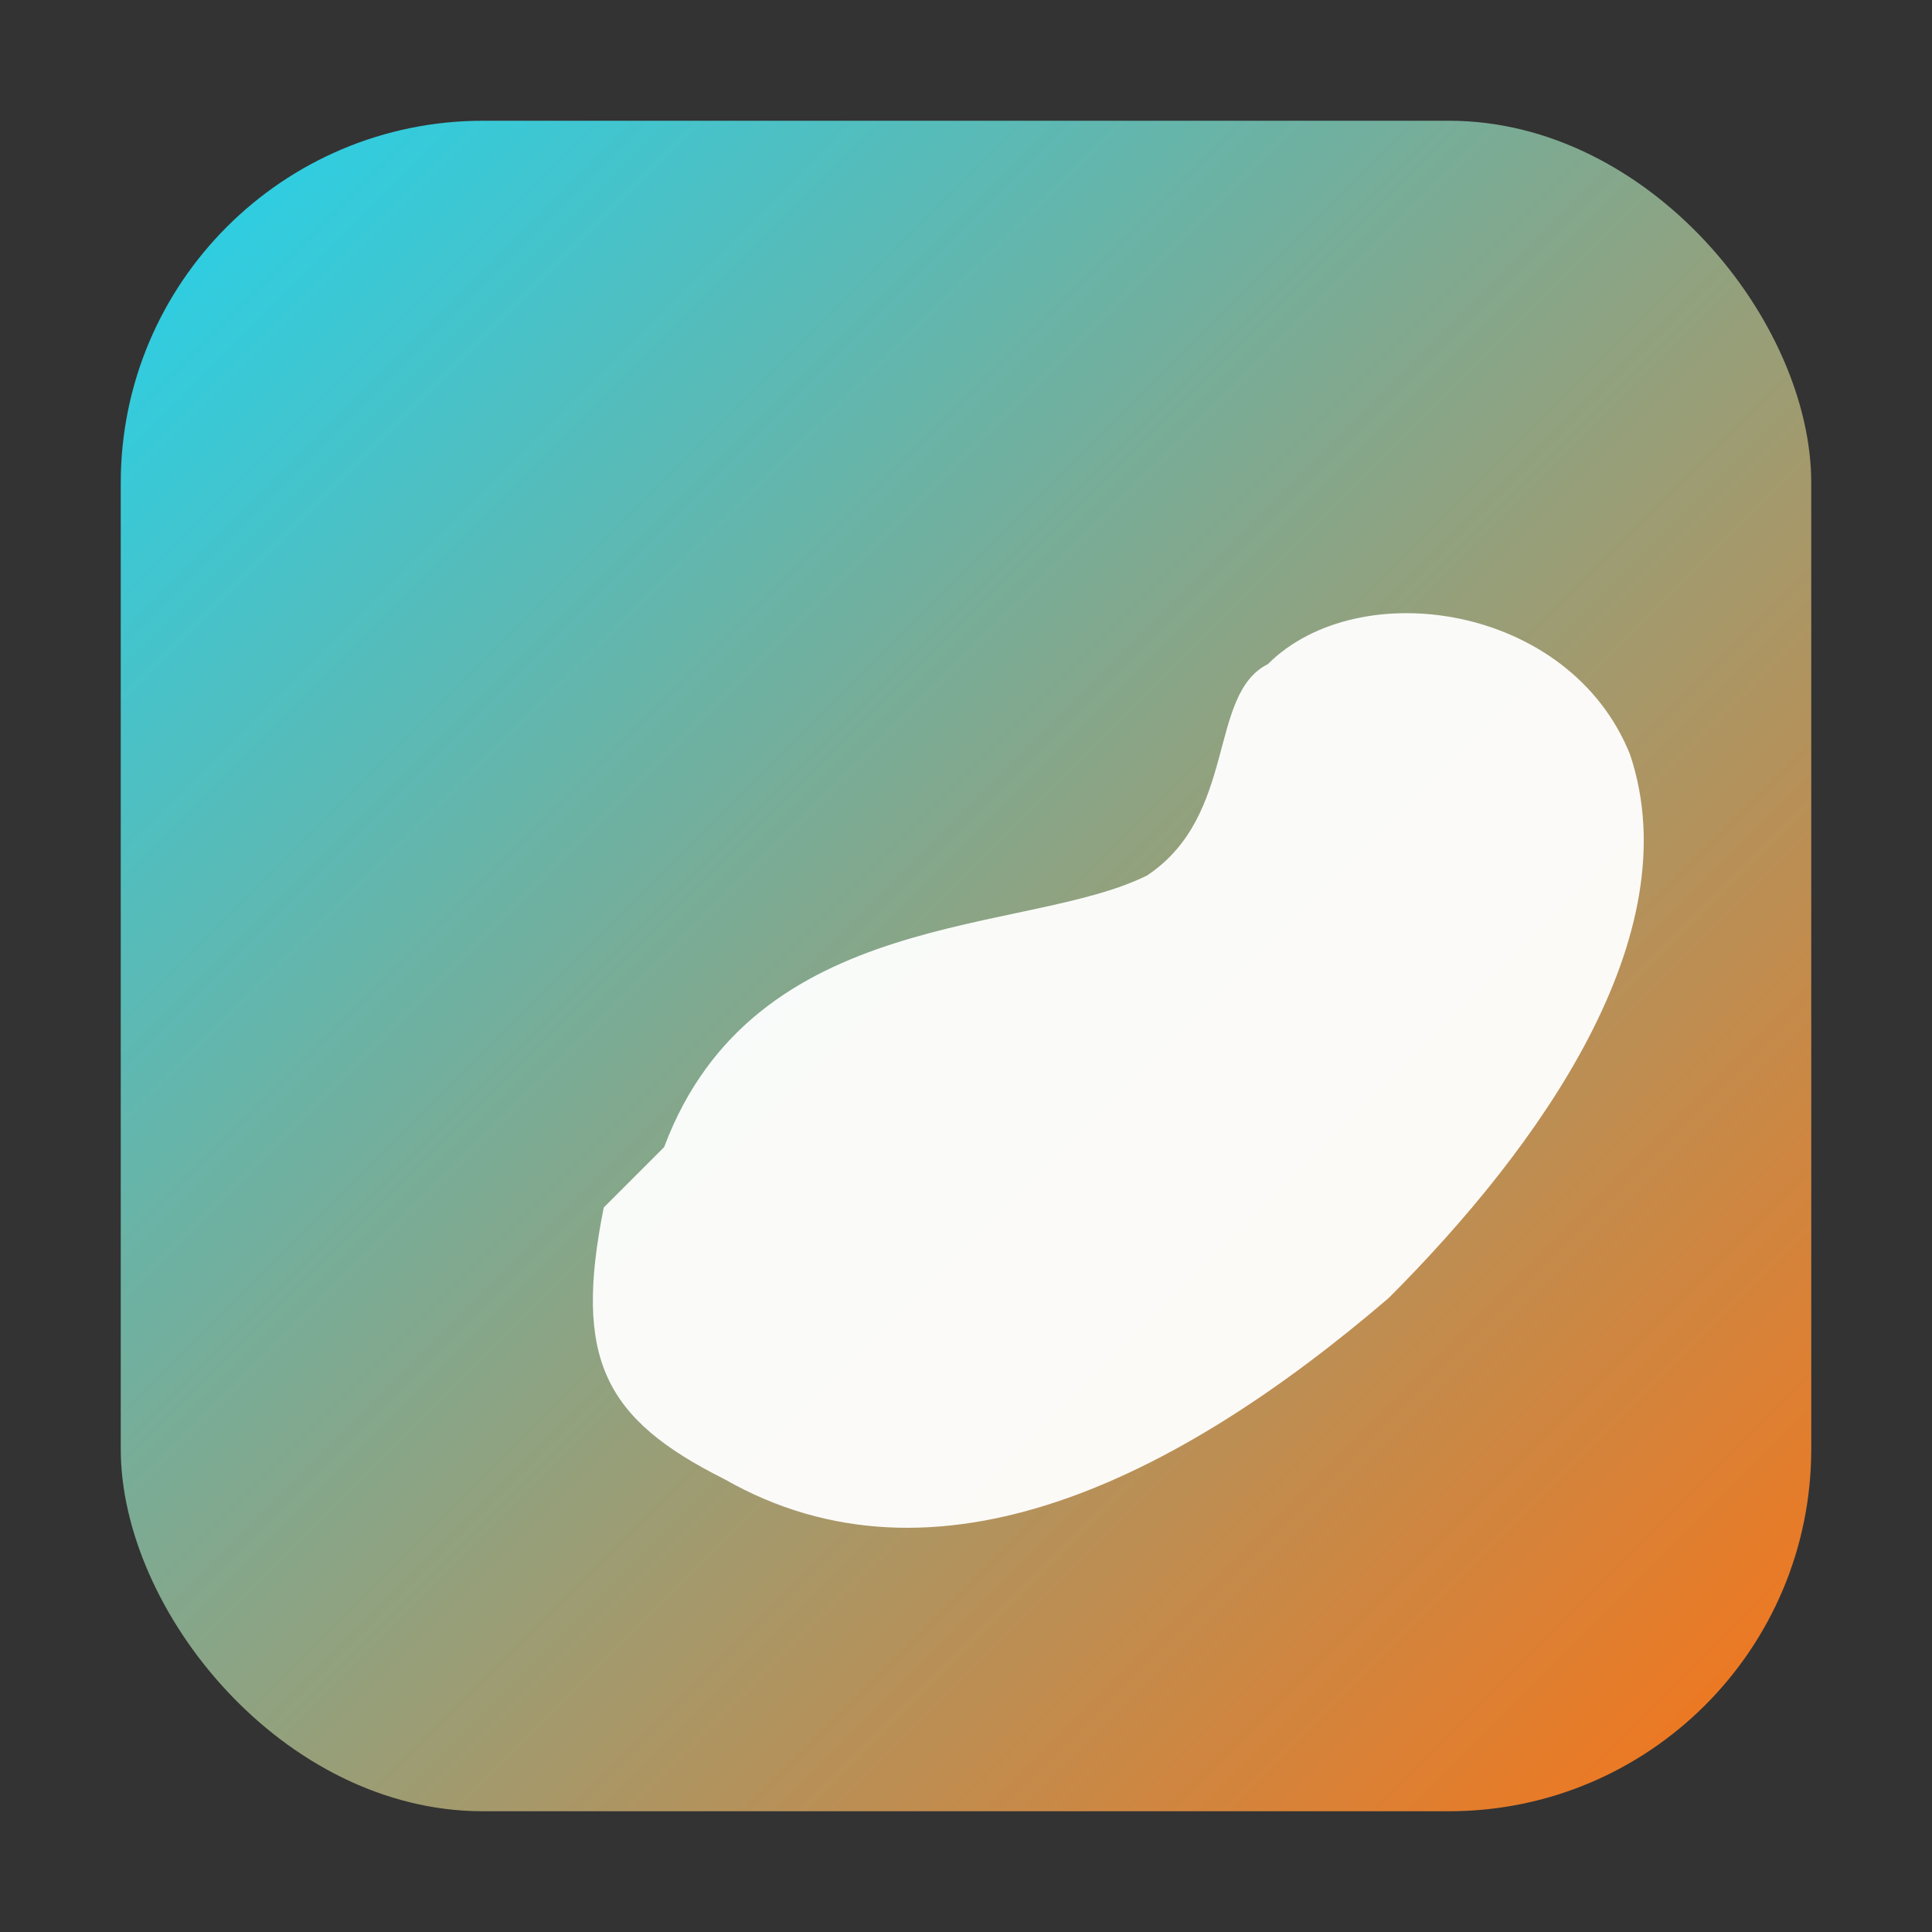 <?xml version="1.0" encoding="UTF-8"?>
<svg width="64" height="64" viewBox="0 0 64 64" xmlns="http://www.w3.org/2000/svg" role="img" aria-label="FOB favicon">
  <rect x="0" y="0" width="64" height="64" fill="#333333" stroke="none"/>
  <defs>
    <linearGradient id="fav" x1="0" y1="0" x2="1" y2="1">
      <stop stop-color="#22d3ee"/>
      <stop offset="1" stop-color="#f97316"/>
    </linearGradient>
  </defs>
  <rect x="4" y="4" width="56" height="56" rx="12" fill="url(#fav)"/>
  <path d="M22 38c3-8 12-7 16-9 3-2 2-6 4-7 3-3 10-2 12 3 2 6-3 13-8 18-7 6-15 10-22 6-4-2-5-4-4-9z" fill="#fff" opacity="0.95"/>
</svg>
